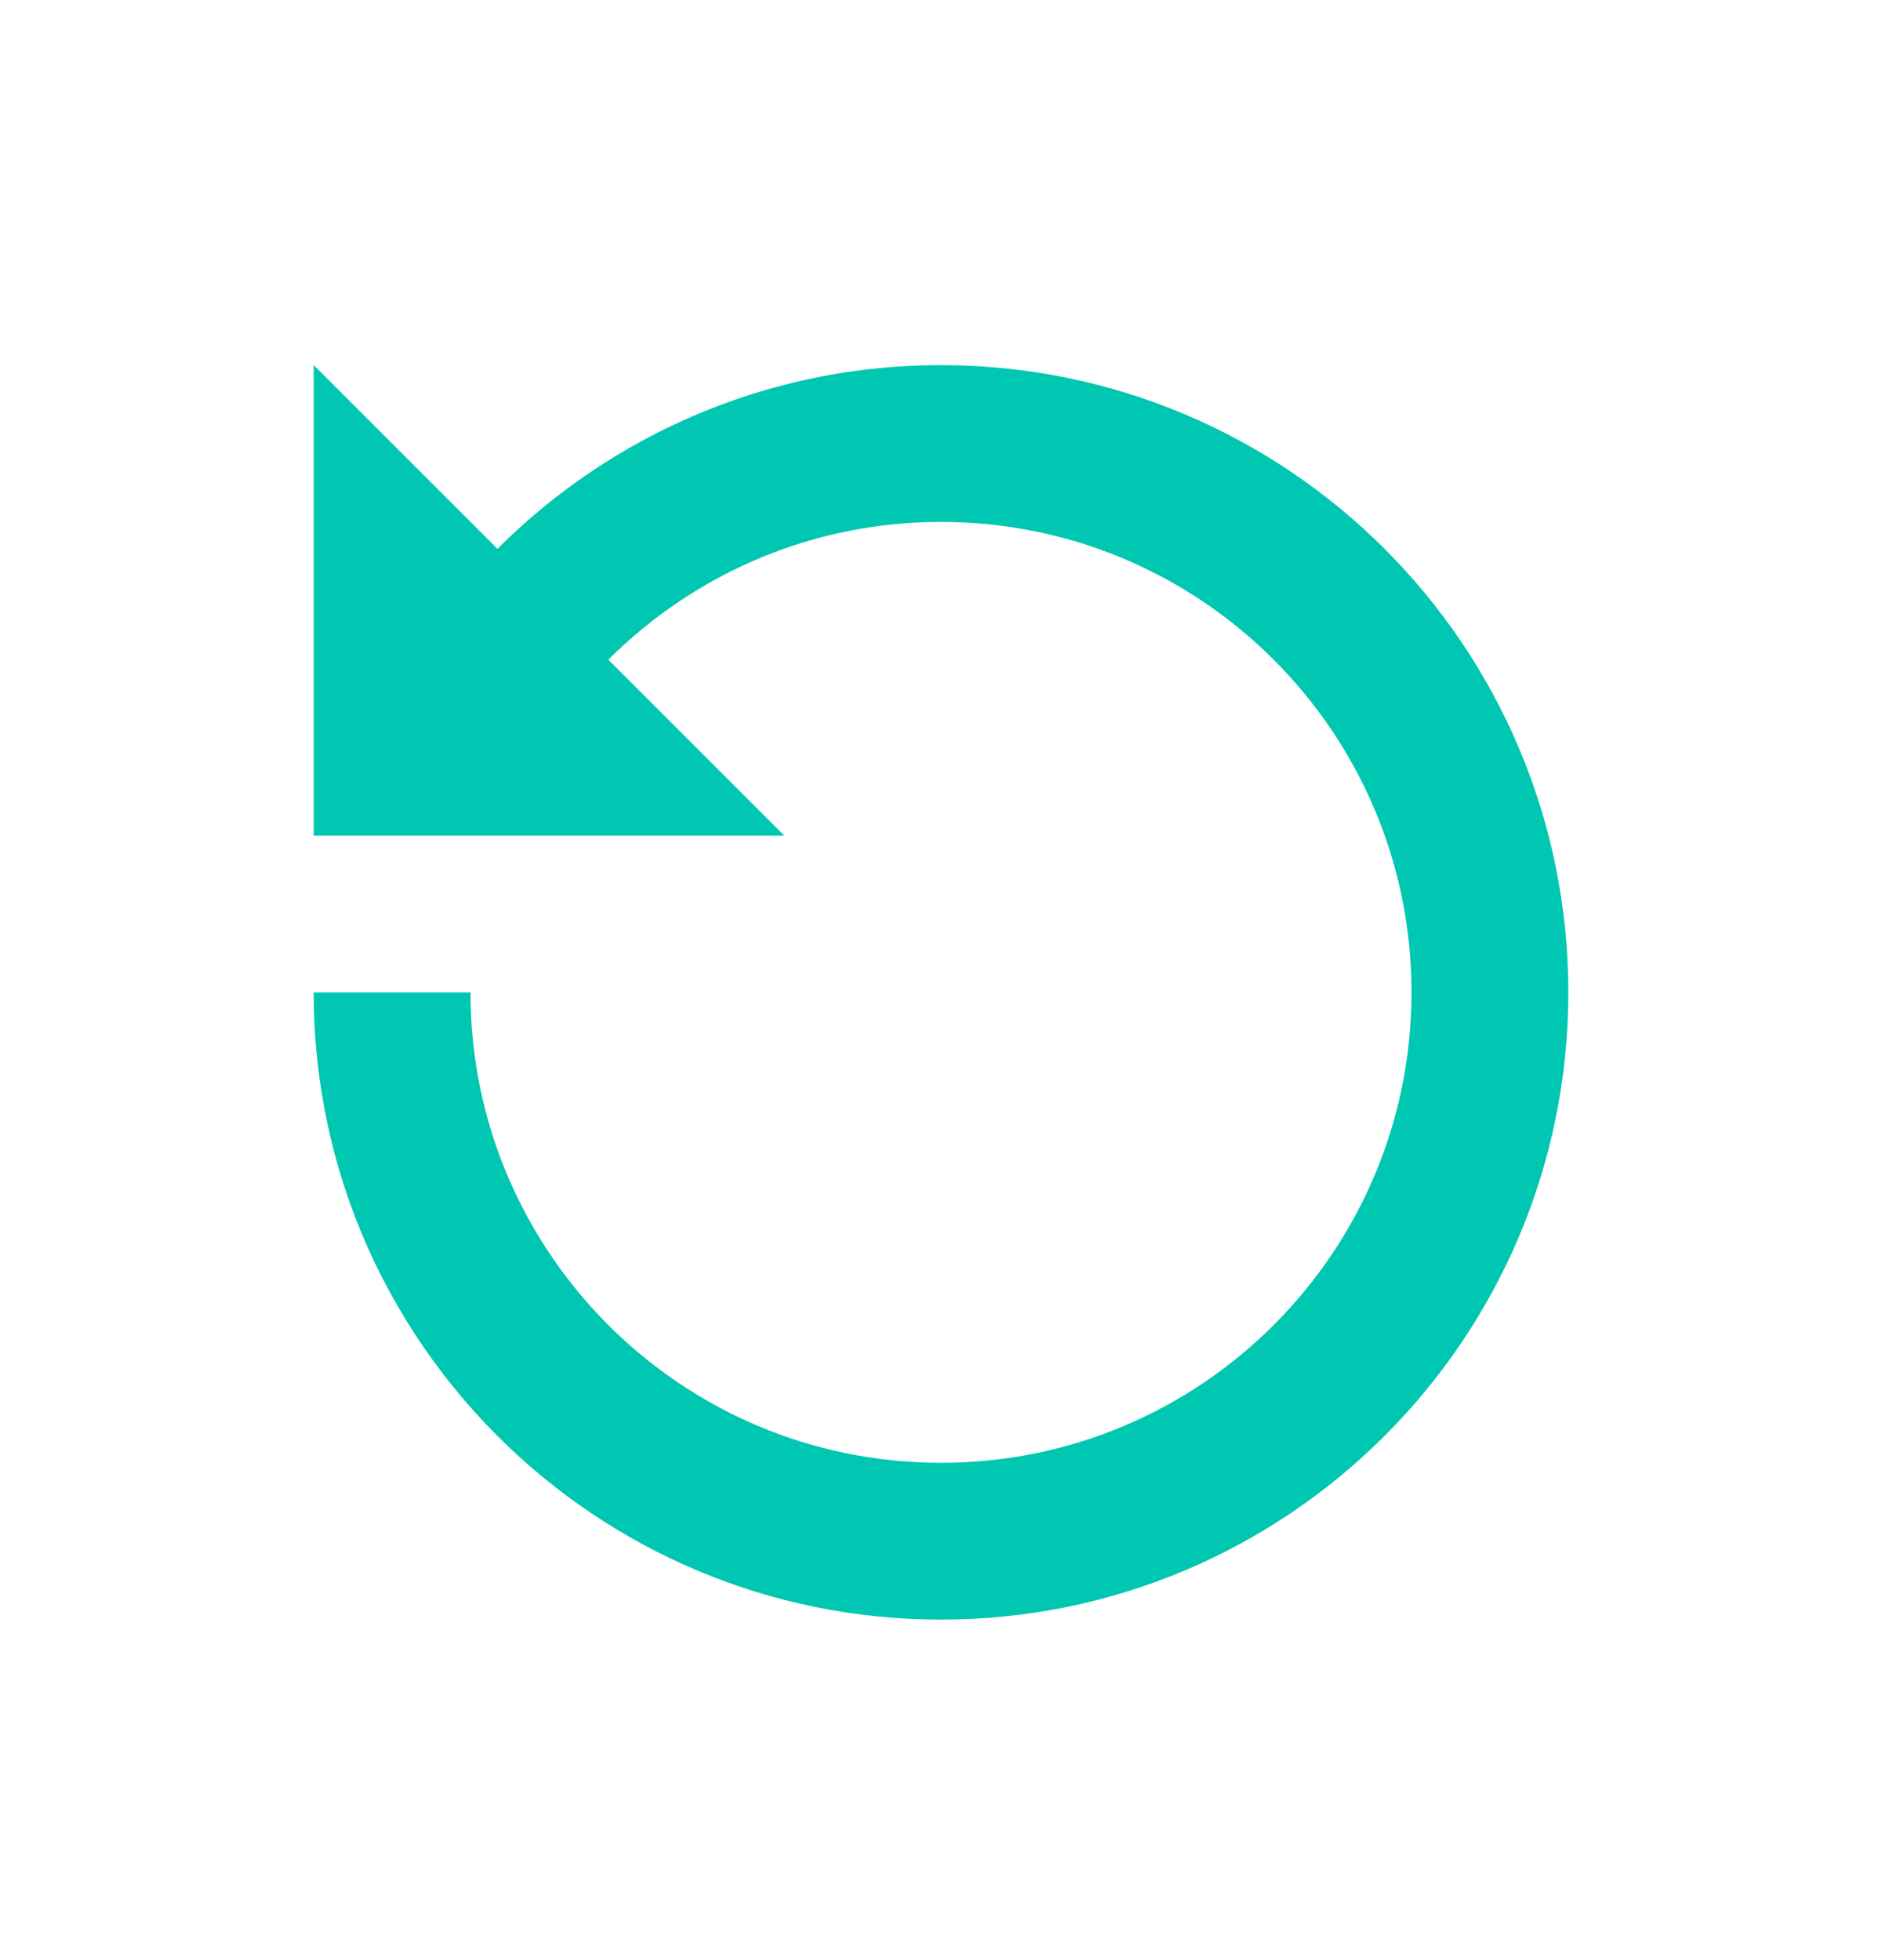 <svg width="24" height="25" viewBox="0 0 24 25" fill="none" xmlns="http://www.w3.org/2000/svg">
<path fill-rule="evenodd" clip-rule="evenodd" d="M10 10.657H4V4.657L10 10.657Z" fill="#00C7B1"/>
<path d="M6.18 8.767C7.436 6.892 9.574 5.657 12 5.657C15.866 5.657 19 8.791 19 12.657C19 16.523 15.866 19.657 12 19.657C10.067 19.657 8.317 18.874 7.05 17.607C6.362 16.918 5.816 16.087 5.461 15.161C5.163 14.384 5 13.54 5 12.657" stroke="#00C7B1" stroke-width="2" stroke-linejoin="round"/>
</svg>
